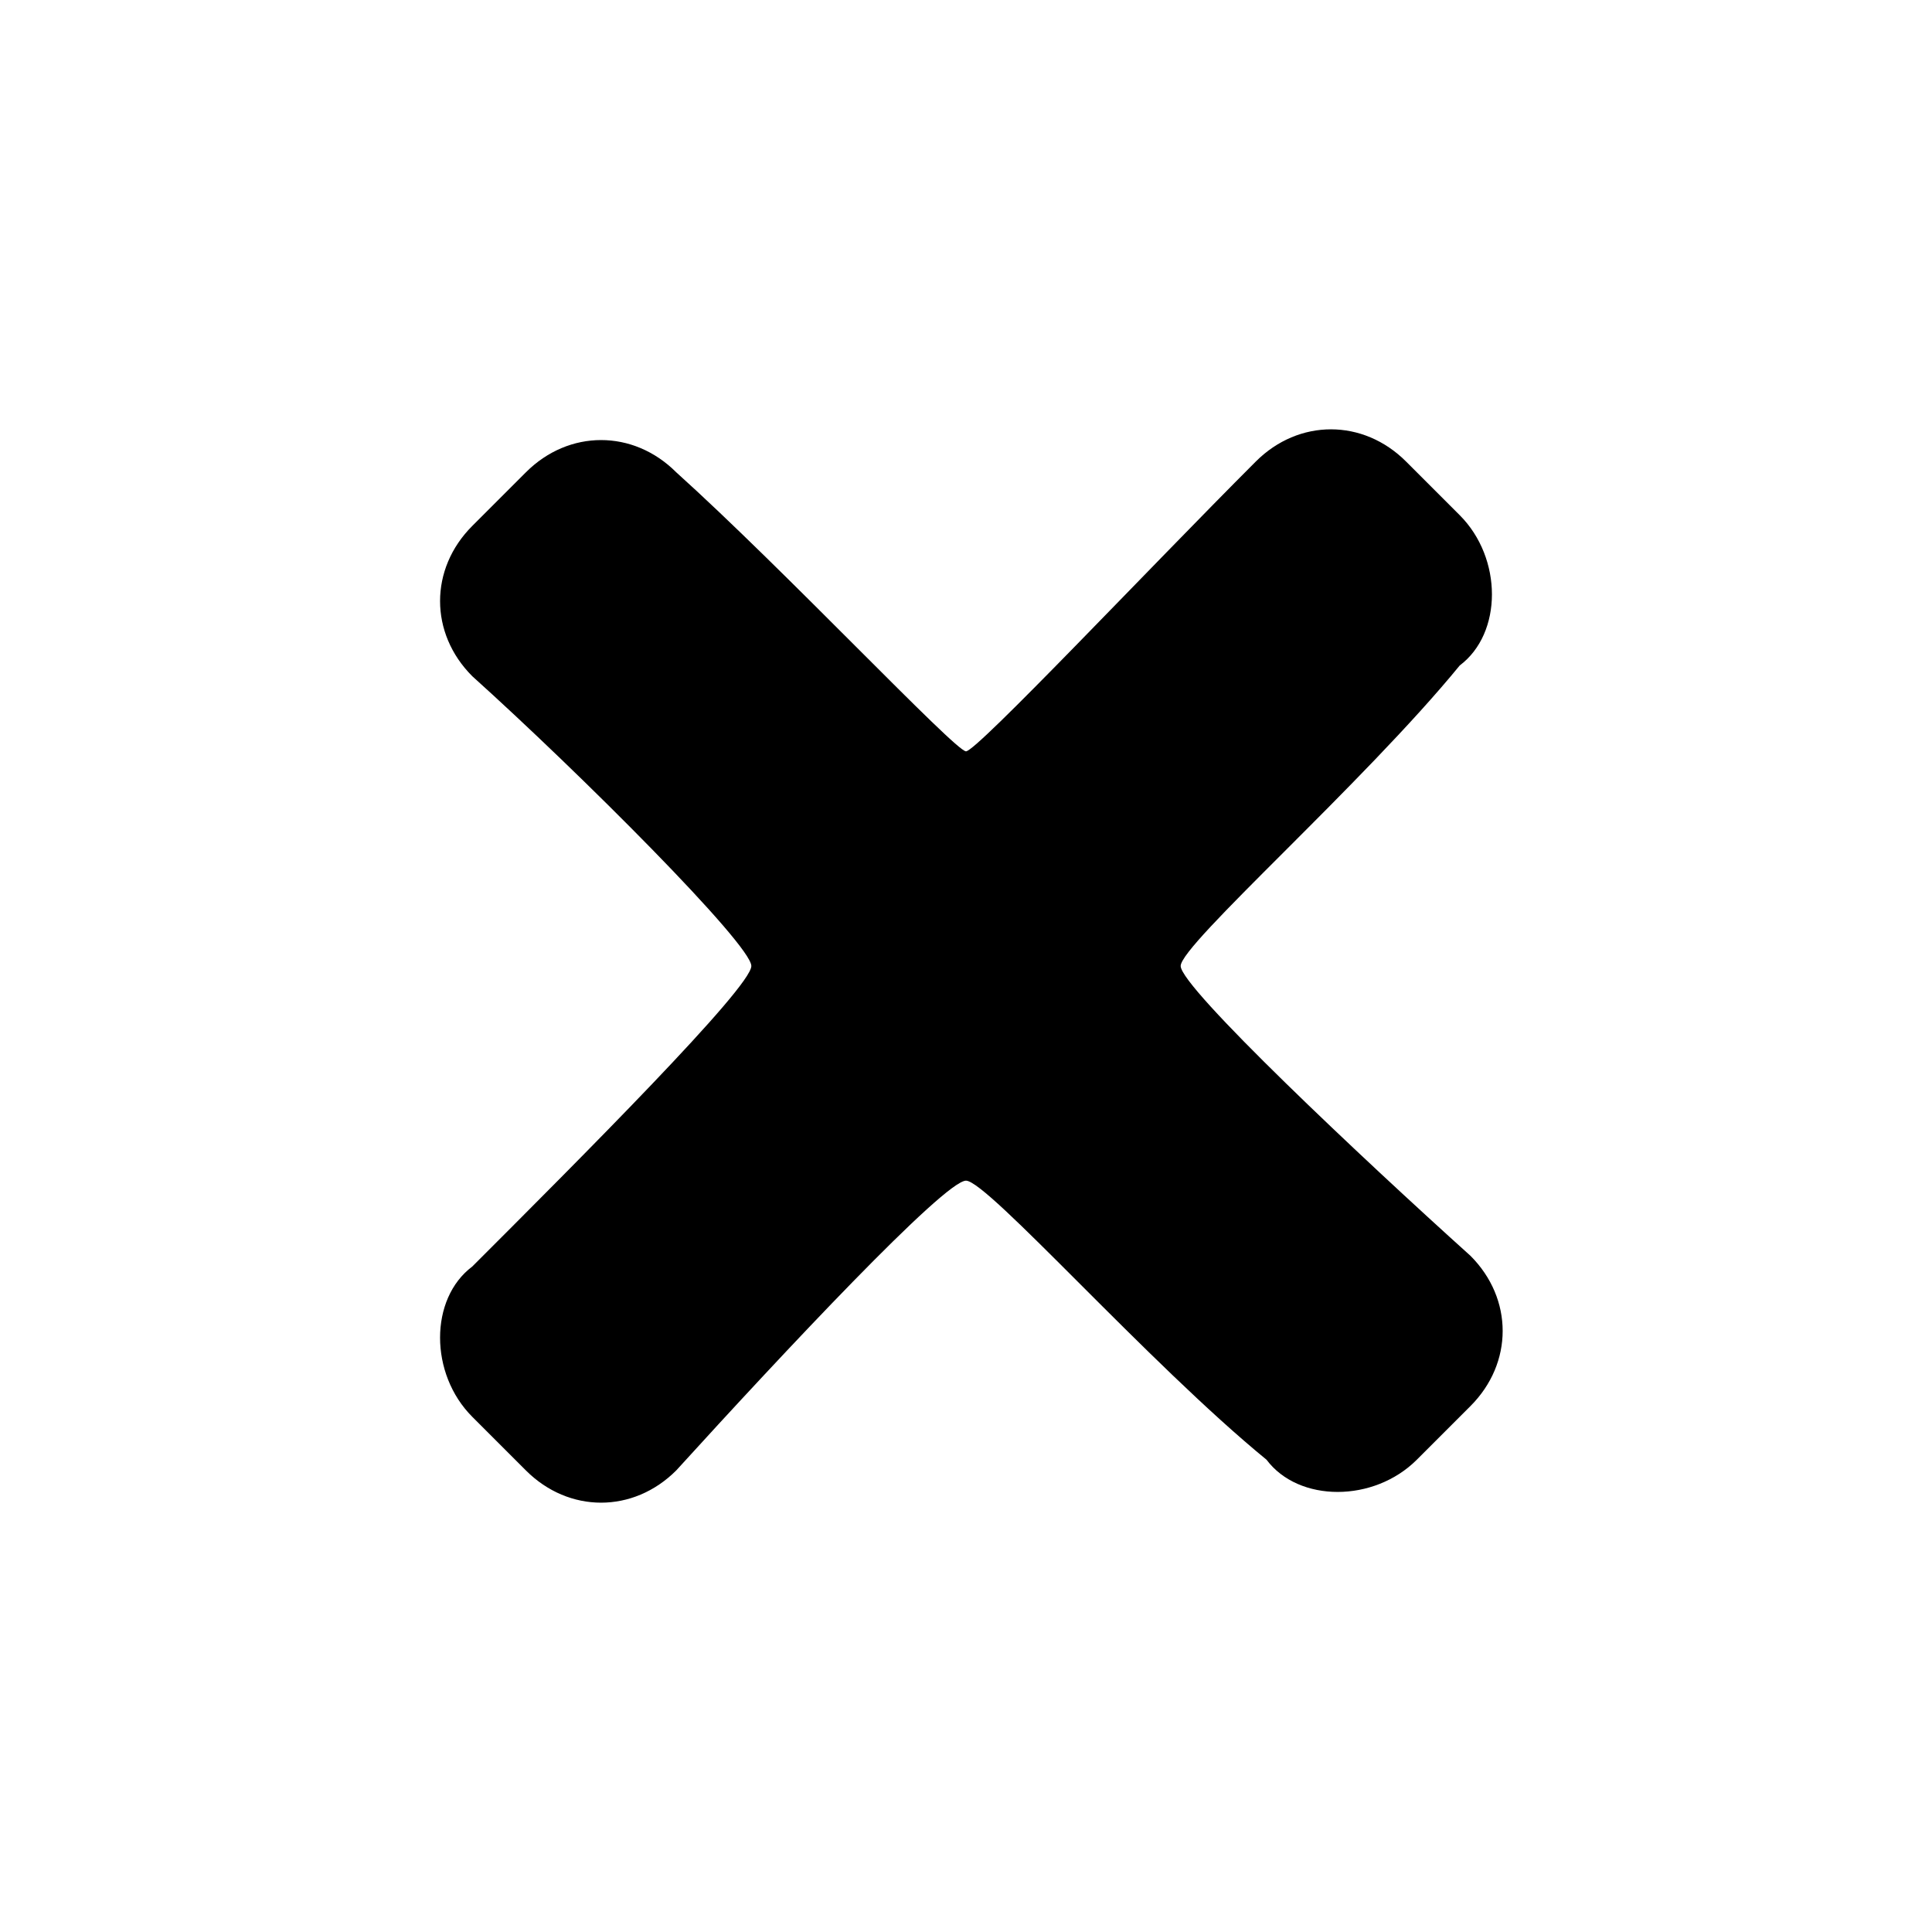 <?xml version="1.0" encoding="utf-8"?>
<!-- Generator: Adobe Illustrator 18.1.1, SVG Export Plug-In . SVG Version: 6.00 Build 0)  -->
<svg version="1.1" id="Layer_1" xmlns="http://www.w3.org/2000/svg" xmlns:xlink="http://www.w3.org/1999/xlink" x="0px" y="0px"
	 viewBox="0 0 18 18" enable-background="new 0 0 18 18" xml:space="preserve">
<path d="M13.7,11.7c0.4,0.4,0.4,1,0,1.4l-0.5,0.5c-0.4,0.4-1.1,0.4-1.4,0C10.7,12.7,9.2,11,9,11c-0.2,0-1.7,1.6-2.7,2.7
	c-0.4,0.4-1,0.4-1.4,0l-0.5-0.5c-0.4-0.4-0.4-1.1,0-1.4C5.4,10.8,7,9.2,7,9c0-0.2-1.6-1.8-2.6-2.7c-0.4-0.4-0.4-1,0-1.4l0.5-0.5
	c0.4-0.4,1-0.4,1.4,0C7.3,5.3,8.9,7,9,7c0.1,0,1.7-1.7,2.7-2.7c0.4-0.4,1-0.4,1.4,0l0.5,0.5c0.4,0.4,0.4,1.1,0,1.4
	C12.7,7.3,11,8.8,11,9C11,9.2,12.7,10.8,13.7,11.7z"/>
</svg>
